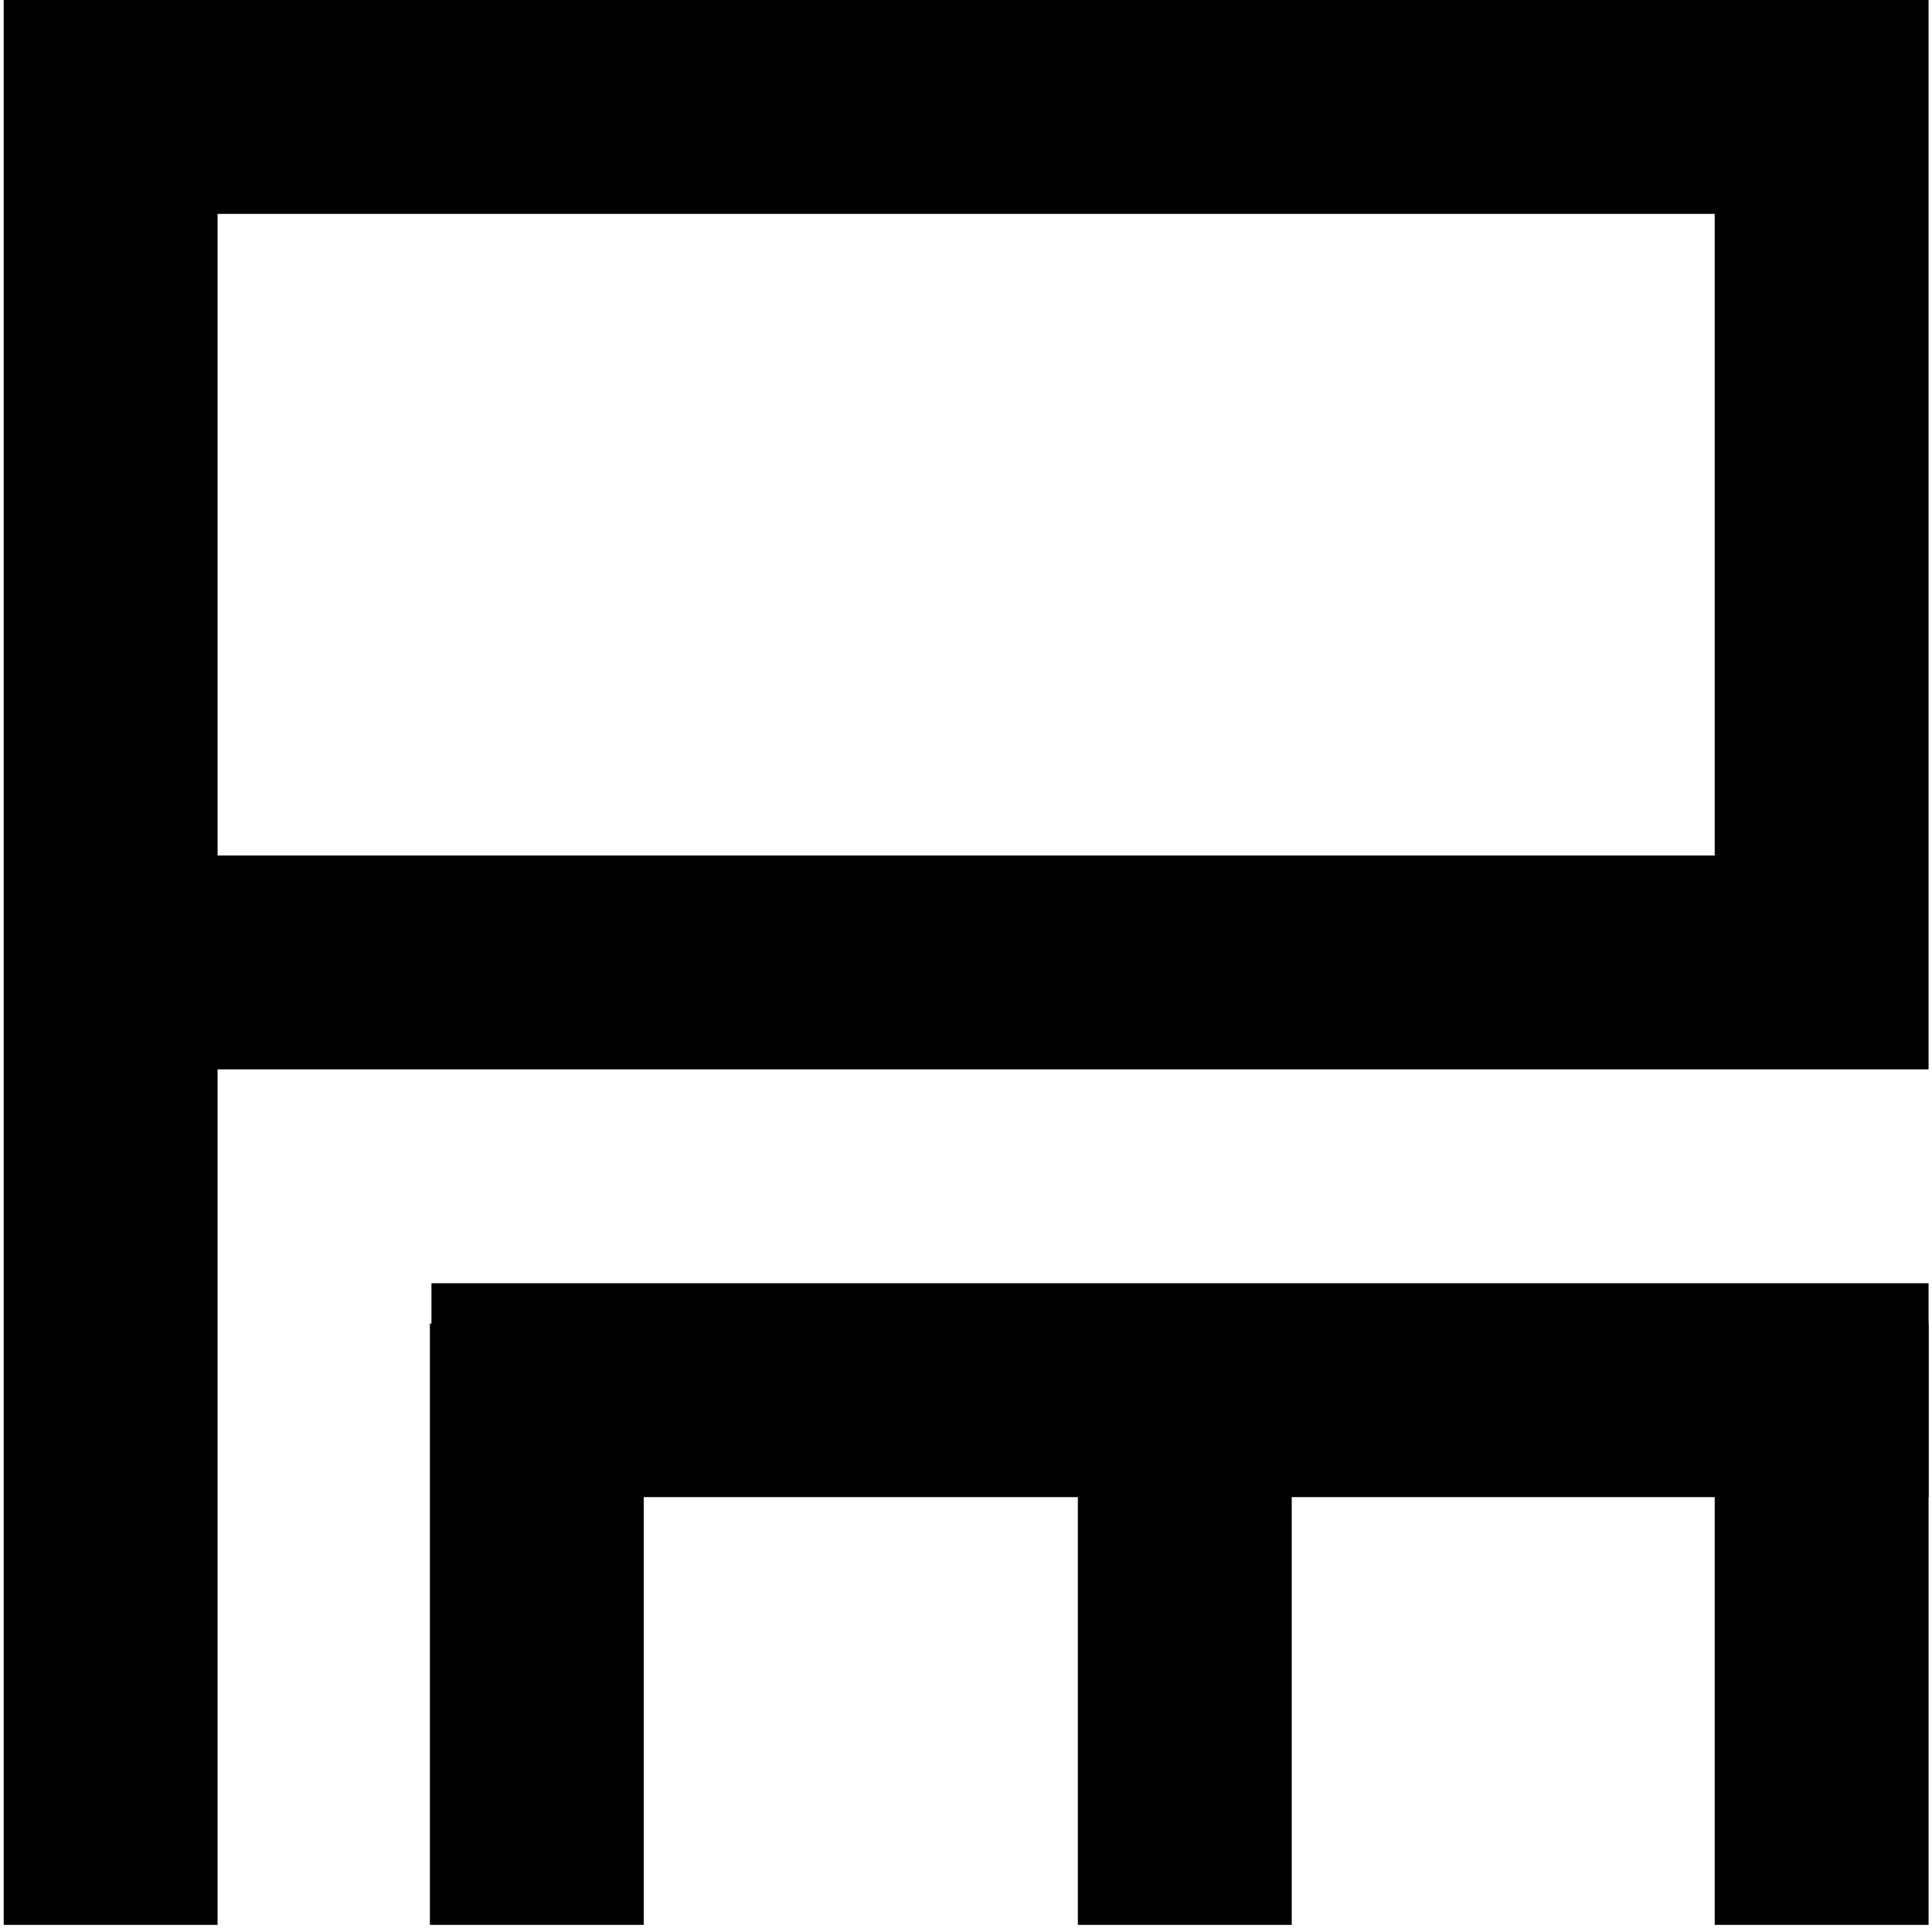 <?xml version="1.0" encoding="UTF-8"?> <svg xmlns="http://www.w3.org/2000/svg" xmlns:xlink="http://www.w3.org/1999/xlink" width="271px" height="271px" viewBox="0 0 271 271"><!-- Generator: Sketch 55.1 (78136) - https://sketchapp.com --><title>C3 Predictive Maintenance</title><desc>Created with Sketch.</desc><g id="C3-Predictive-Maintenance" stroke="none" stroke-width="1" fill="none" fill-rule="evenodd"><g id="Group" fill="#000000" fill-rule="nonzero"><path d="M30.52,135 L30.52,270 L0.52,270 L0.52,0 L270.52,0 L270.52,150 L30.52,150 L30.52,135 Z M30.52,135 L30.52,120 L240.52,120 L240.52,30 L30.52,30 L30.52,135 Z" id="Shape"></path><rect id="Rectangle" x="60.52" y="180" width="210" height="30"></rect><rect id="Rectangle" x="60.3" y="185.65" width="30" height="84.35"></rect><rect id="Rectangle" x="151.19" y="185.65" width="30" height="84.35"></rect><rect id="Rectangle" x="240.52" y="185.65" width="30" height="84.35"></rect></g></g></svg> 